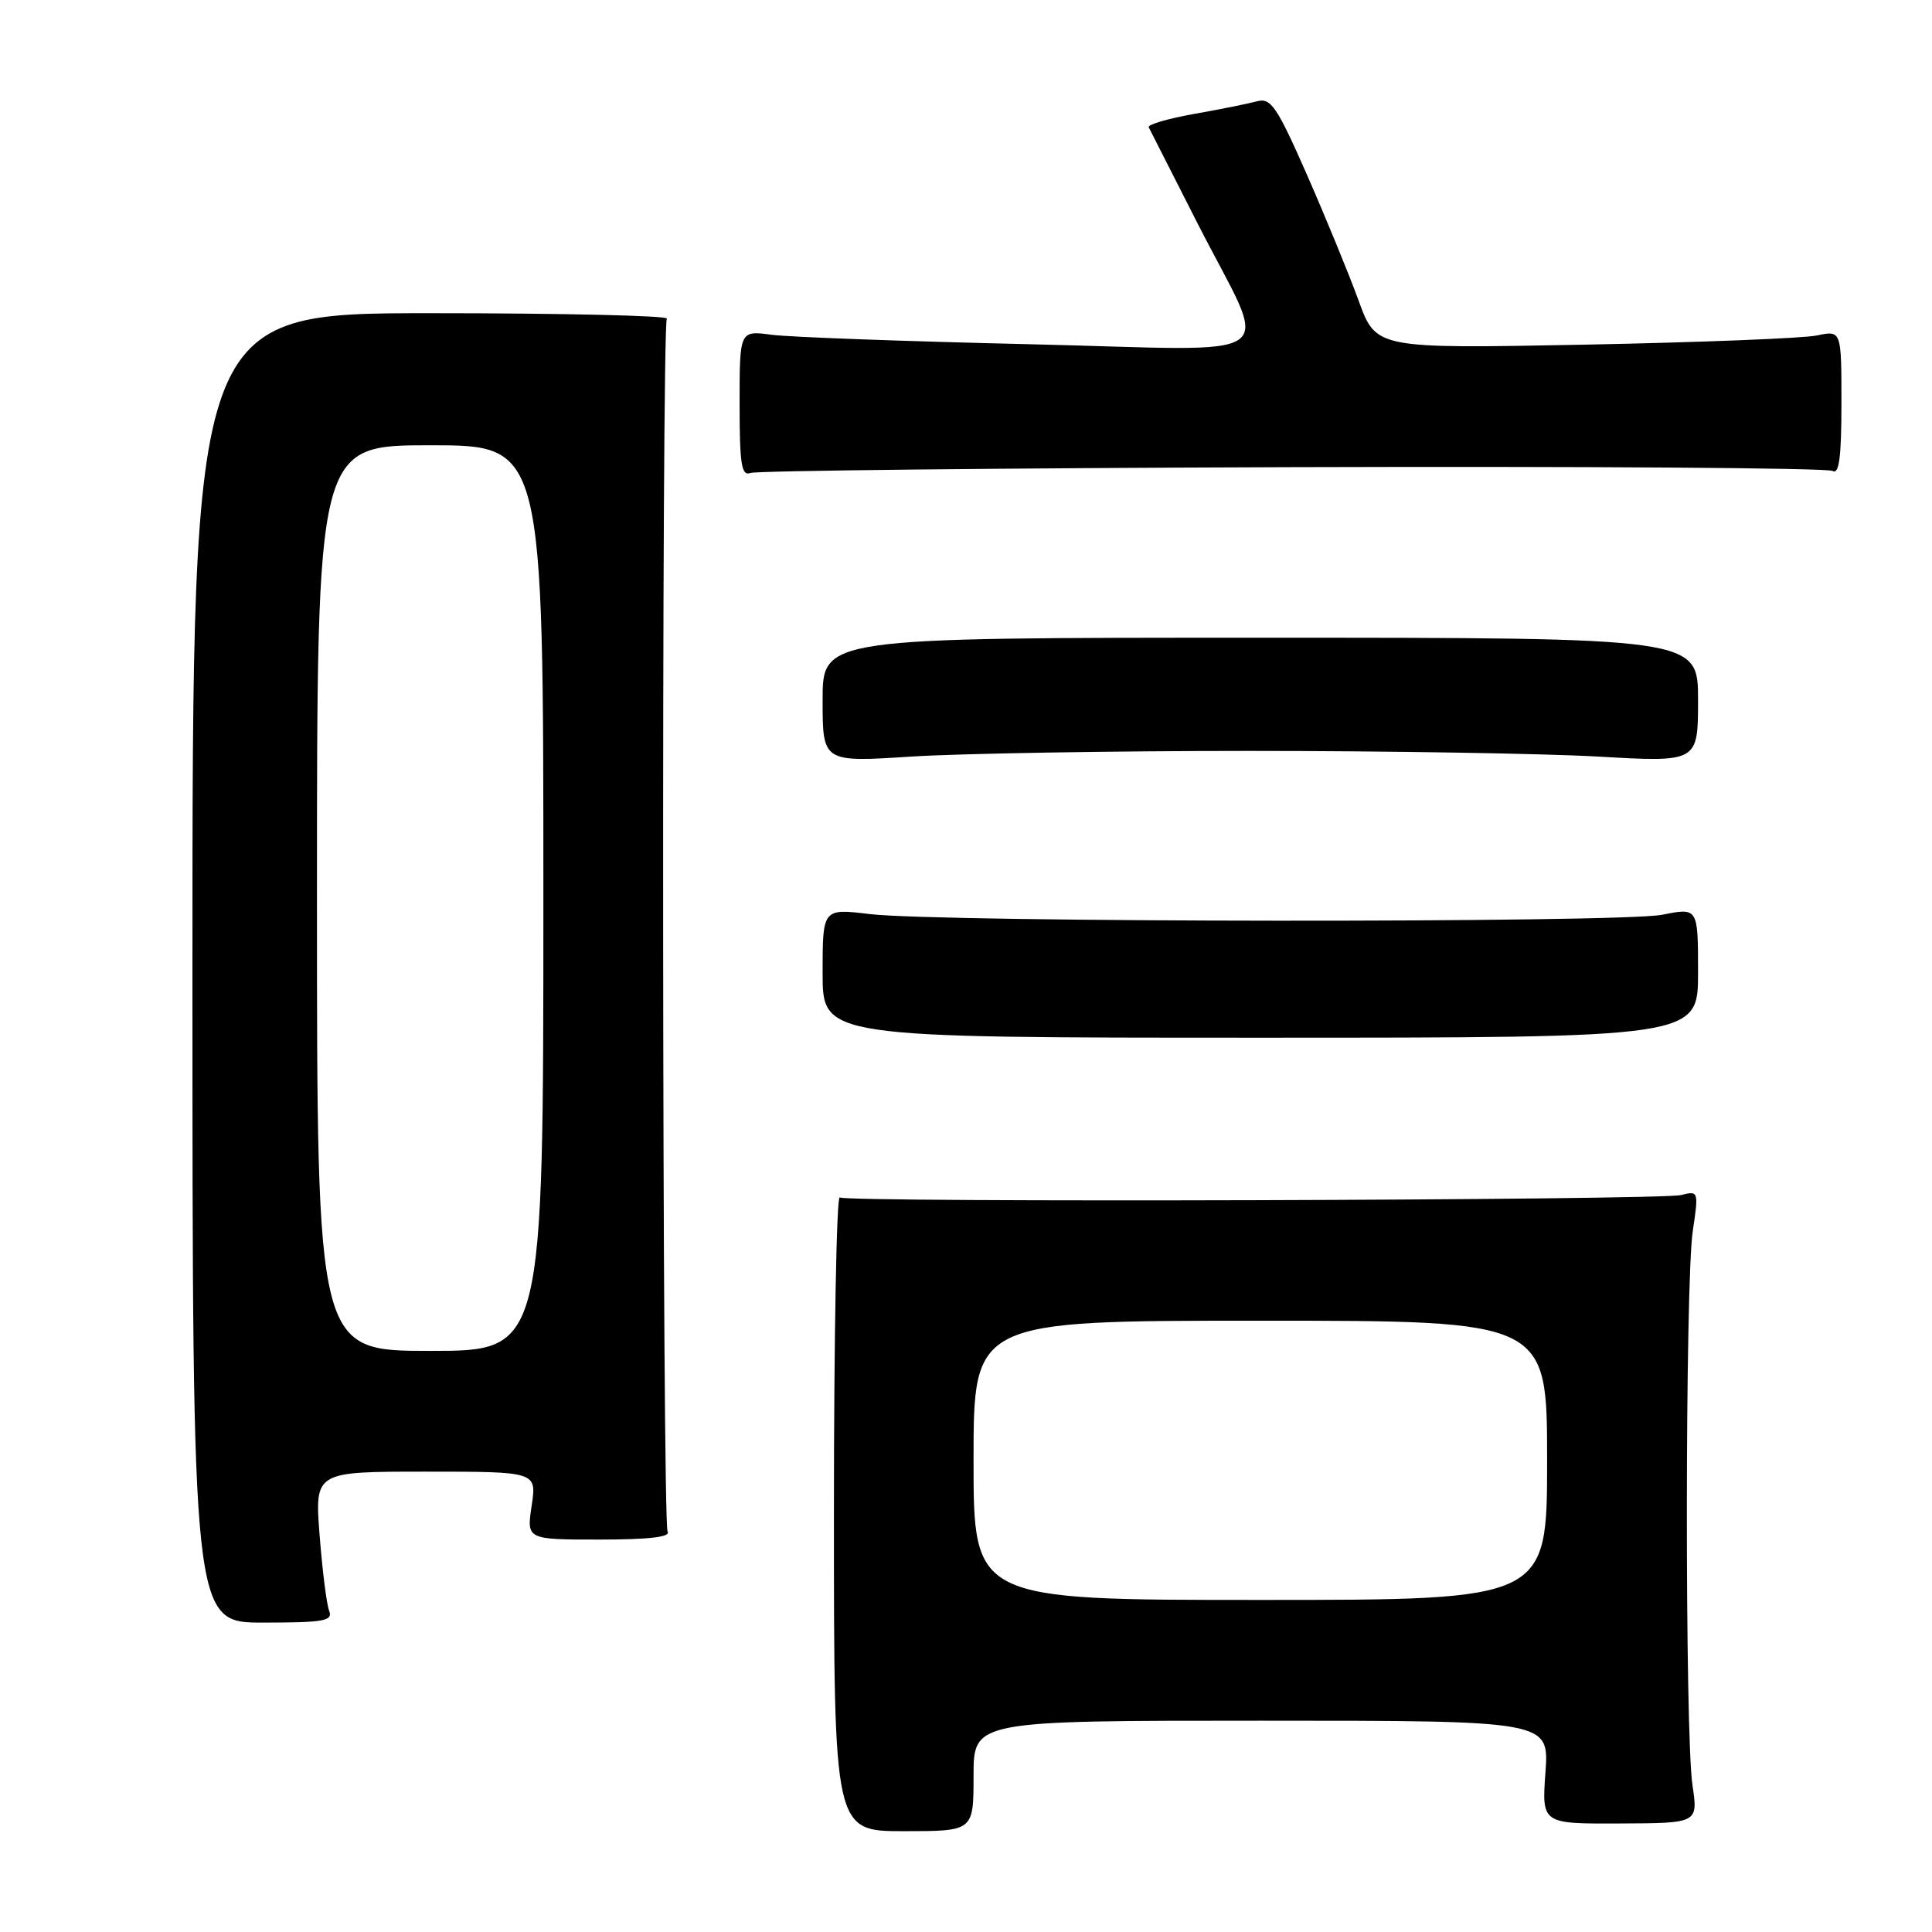 <?xml version="1.0" encoding="UTF-8" standalone="no"?>
<!DOCTYPE svg PUBLIC "-//W3C//DTD SVG 1.1//EN" "http://www.w3.org/Graphics/SVG/1.1/DTD/svg11.dtd" >
<svg xmlns="http://www.w3.org/2000/svg" xmlns:xlink="http://www.w3.org/1999/xlink" version="1.1" viewBox="0 0 256 256">
 <g >
 <path fill="currentColor"
d=" M 129.00 235.32 C 129.00 228.00 129.00 228.00 167.13 228.00 C 205.27 228.00 205.27 228.00 204.78 234.84 C 204.29 241.67 204.29 241.67 214.65 241.62 C 225.01 241.58 225.01 241.58 224.26 236.54 C 223.25 229.82 223.28 169.95 224.30 163.13 C 225.09 157.83 225.07 157.77 222.75 158.35 C 219.95 159.05 112.39 159.36 111.27 158.67 C 110.85 158.41 110.50 177.19 110.50 200.41 C 110.50 242.64 110.50 242.64 119.75 242.64 C 129.00 242.64 129.00 242.64 129.00 235.32 Z  M 43.61 213.42 C 43.27 212.55 42.71 208.05 42.35 203.42 C 41.70 195.00 41.70 195.00 56.41 195.00 C 71.12 195.00 71.12 195.00 70.45 199.50 C 69.77 204.00 69.77 204.00 79.45 204.00 C 86.01 204.00 88.91 203.66 88.46 202.94 C 87.74 201.77 87.64 43.39 88.36 42.22 C 88.61 41.83 74.56 41.50 57.15 41.50 C 25.50 41.50 25.50 41.50 25.50 128.25 C 25.50 215.00 25.50 215.00 34.86 215.00 C 42.98 215.00 44.13 214.79 43.61 213.42 Z  M 225.00 128.88 C 225.00 120.26 225.00 120.26 220.25 121.21 C 214.71 122.31 124.53 122.24 115.25 121.12 C 109.00 120.37 109.00 120.37 109.00 128.93 C 109.00 137.50 109.00 137.50 167.00 137.50 C 225.00 137.50 225.00 137.50 225.00 128.88 Z  M 165.50 99.50 C 183.65 99.50 204.46 99.84 211.75 100.25 C 225.00 101.01 225.00 101.01 225.00 92.75 C 225.00 84.50 225.00 84.50 167.00 84.50 C 109.00 84.50 109.00 84.50 109.00 92.75 C 109.00 101.01 109.00 101.01 120.75 100.25 C 127.21 99.84 147.35 99.50 165.50 99.50 Z  M 171.25 61.90 C 209.98 61.78 242.19 62.00 242.83 62.40 C 243.69 62.93 244.00 60.56 244.00 53.45 C 244.00 43.77 244.00 43.77 240.75 44.45 C 238.96 44.83 225.09 45.37 209.92 45.67 C 182.34 46.20 182.34 46.20 180.03 39.85 C 178.76 36.36 175.68 28.86 173.19 23.18 C 169.20 14.12 168.40 12.93 166.57 13.42 C 165.43 13.73 161.67 14.49 158.20 15.10 C 154.74 15.72 152.05 16.51 152.21 16.86 C 152.38 17.21 155.27 22.90 158.63 29.50 C 168.29 48.49 171.17 46.42 136.37 45.61 C 119.94 45.23 104.59 44.67 102.25 44.36 C 98.00 43.79 98.00 43.79 98.00 53.50 C 98.00 61.49 98.25 63.12 99.42 62.67 C 100.20 62.37 132.53 62.02 171.25 61.90 Z  M 129.00 193.50 C 129.00 175.00 129.00 175.00 167.00 175.00 C 205.00 175.00 205.00 175.00 205.00 193.50 C 205.00 212.00 205.00 212.00 167.00 212.00 C 129.00 212.00 129.00 212.00 129.00 193.50 Z  M 42.00 119.00 C 42.00 59.00 42.00 59.00 57.00 59.00 C 72.00 59.00 72.00 59.00 72.00 119.00 C 72.00 179.00 72.00 179.00 57.00 179.00 C 42.00 179.00 42.00 179.00 42.00 119.00 Z "/>
</g>
</svg>